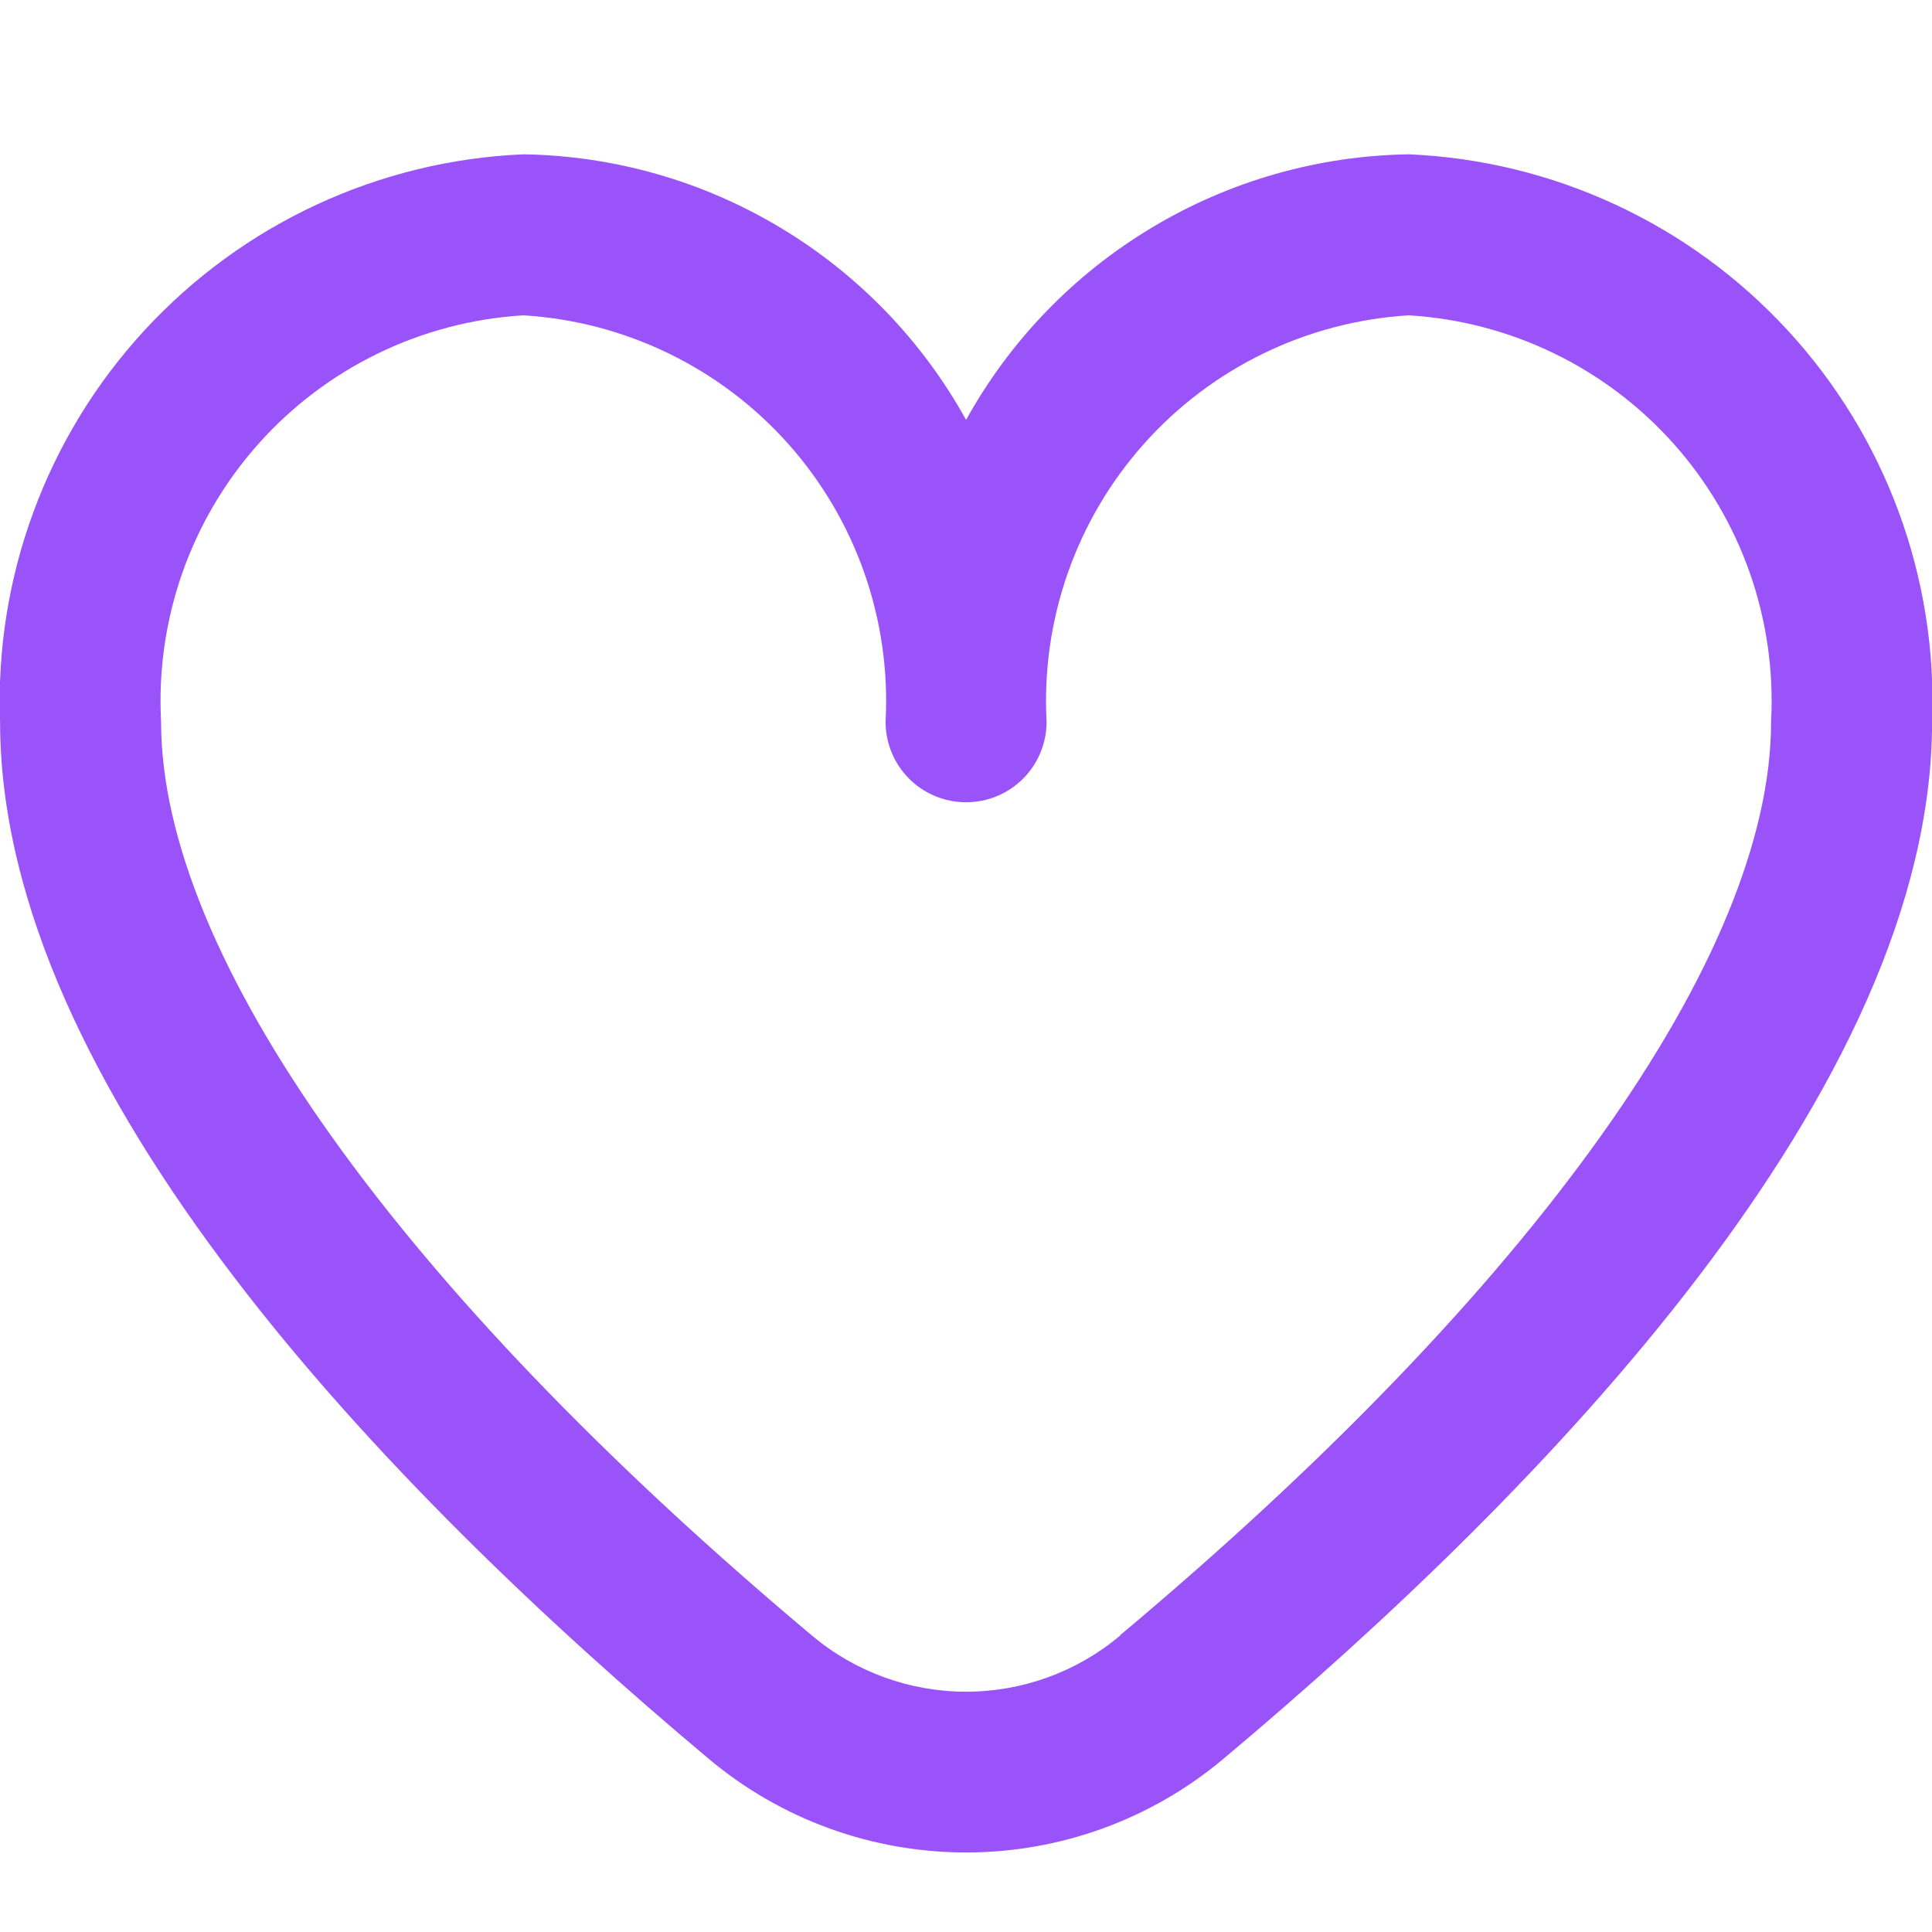 <svg width="24" height="24" viewBox="0 0 24 24" fill="none" xmlns="http://www.w3.org/2000/svg">
<g clip-path="url(#clip0_10004_48250)">
<path d="M17.501 1.917C16.375 1.934 15.273 2.248 14.308 2.828C13.342 3.407 12.546 4.231 12.001 5.216C11.456 4.231 10.66 3.407 9.694 2.828C8.728 2.248 7.627 1.934 6.501 1.917C4.706 1.994 3.015 2.78 1.797 4.101C0.579 5.422 -0.067 7.171 0.001 8.966C0.001 13.514 4.787 18.48 8.801 21.846C9.697 22.6 10.83 23.012 12.001 23.012C13.172 23.012 14.305 22.6 15.201 21.846C19.215 18.48 24.001 13.514 24.001 8.966C24.069 7.171 23.423 5.422 22.205 4.101C20.987 2.78 19.296 1.994 17.501 1.917ZM13.916 20.317C13.38 20.768 12.702 21.015 12.001 21.015C11.3 21.015 10.622 20.768 10.086 20.317C4.948 16.006 2.001 11.87 2.001 8.966C1.933 7.701 2.367 6.46 3.21 5.514C4.053 4.568 5.236 3.994 6.501 3.917C7.766 3.994 8.949 4.568 9.792 5.514C10.635 6.46 11.069 7.701 11.001 8.966C11.001 9.232 11.106 9.486 11.294 9.674C11.481 9.861 11.736 9.966 12.001 9.966C12.266 9.966 12.521 9.861 12.708 9.674C12.896 9.486 13.001 9.232 13.001 8.966C12.933 7.701 13.367 6.46 14.21 5.514C15.053 4.568 16.236 3.994 17.501 3.917C18.766 3.994 19.949 4.568 20.792 5.514C21.635 6.46 22.069 7.701 22.001 8.966C22.001 11.87 19.054 16.006 13.916 20.312V20.317Z" fill="#9953F9"/>
</g>
<defs>
<clipPath id="clip0_10004_48250">
<rect width="24" height="24" fill="white"/>
</clipPath>
</defs>
</svg>
